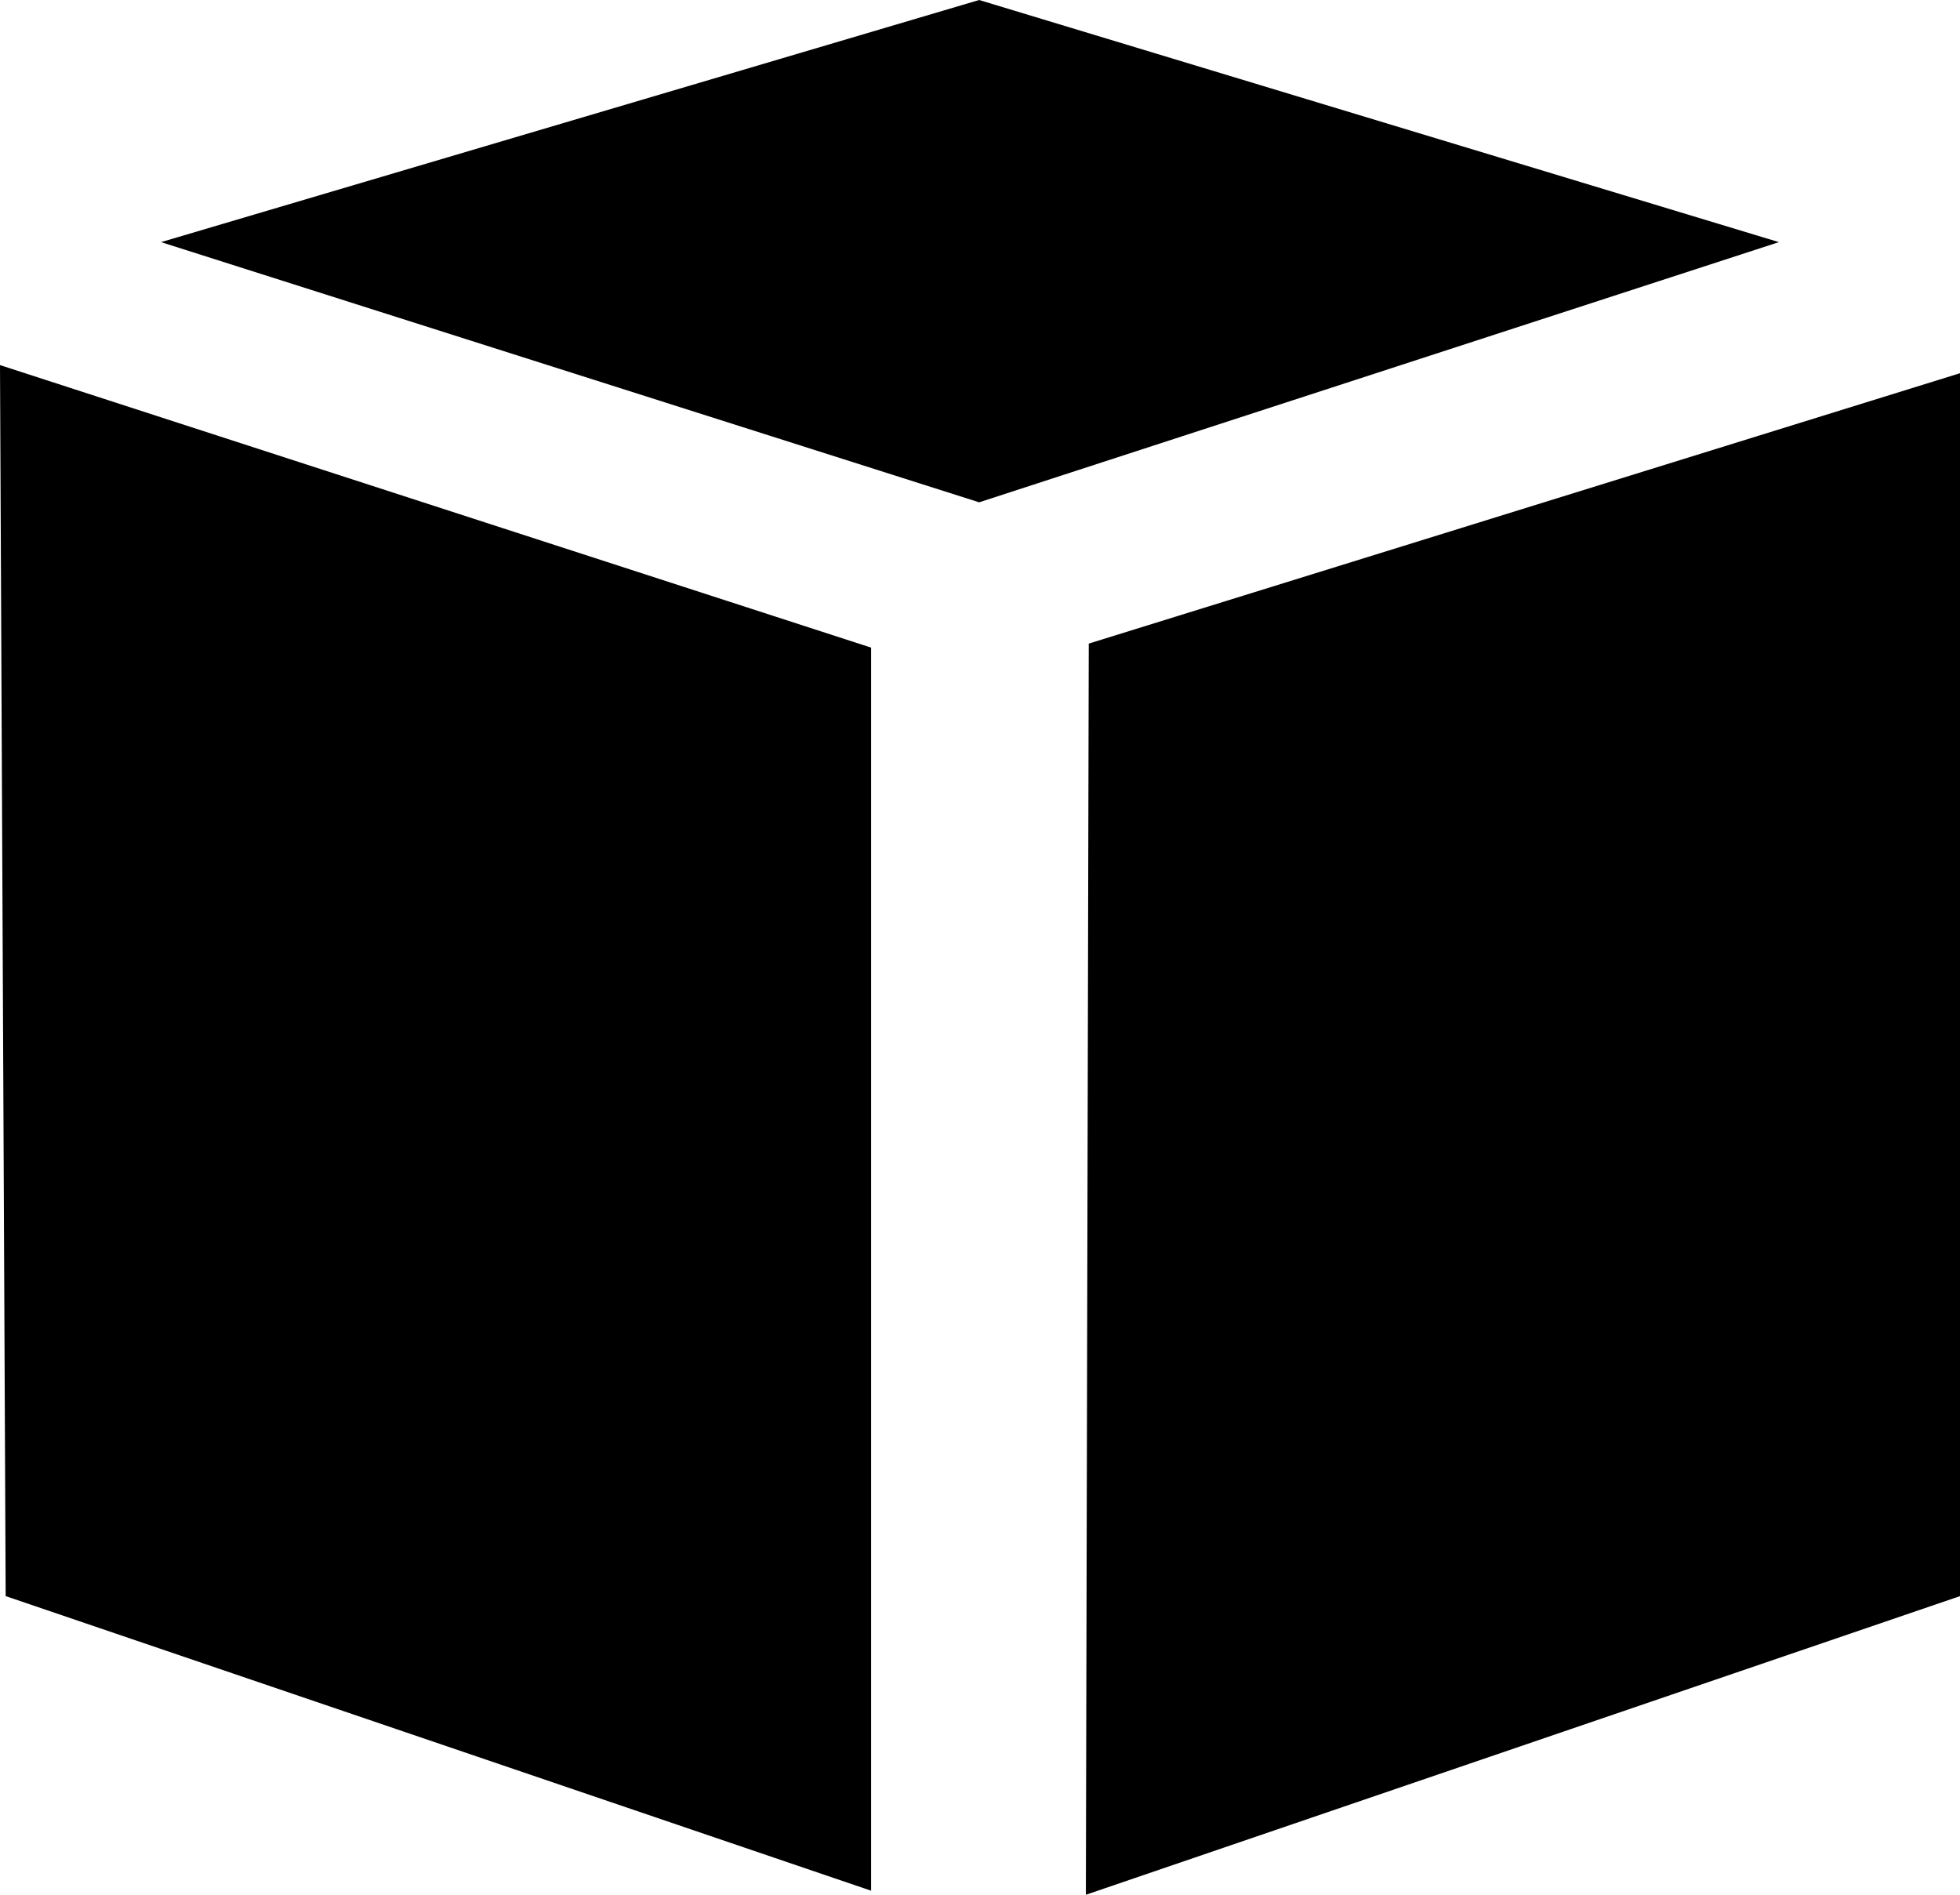 ﻿<?xml version="1.0" encoding="utf-8"?>

<svg xmlns="http://www.w3.org/2000/svg" xmlns:xlink="http://www.w3.org/1999/xlink" version="1.1" viewBox="19.025 20.062 37.999 36.733" preserveAspectRatio="xMidyMid meet">
	<path d="M 38.008,29.8L 53.513,24.756L 38.008,20.062L 22.147,24.756M 40.077,56.795L 57.025,51.005L 57.025,27.297L 40.133,32.539M 19.025,27.14L 35.913,32.617L 35.913,56.716L 19.135,51.005"/>
</svg>
